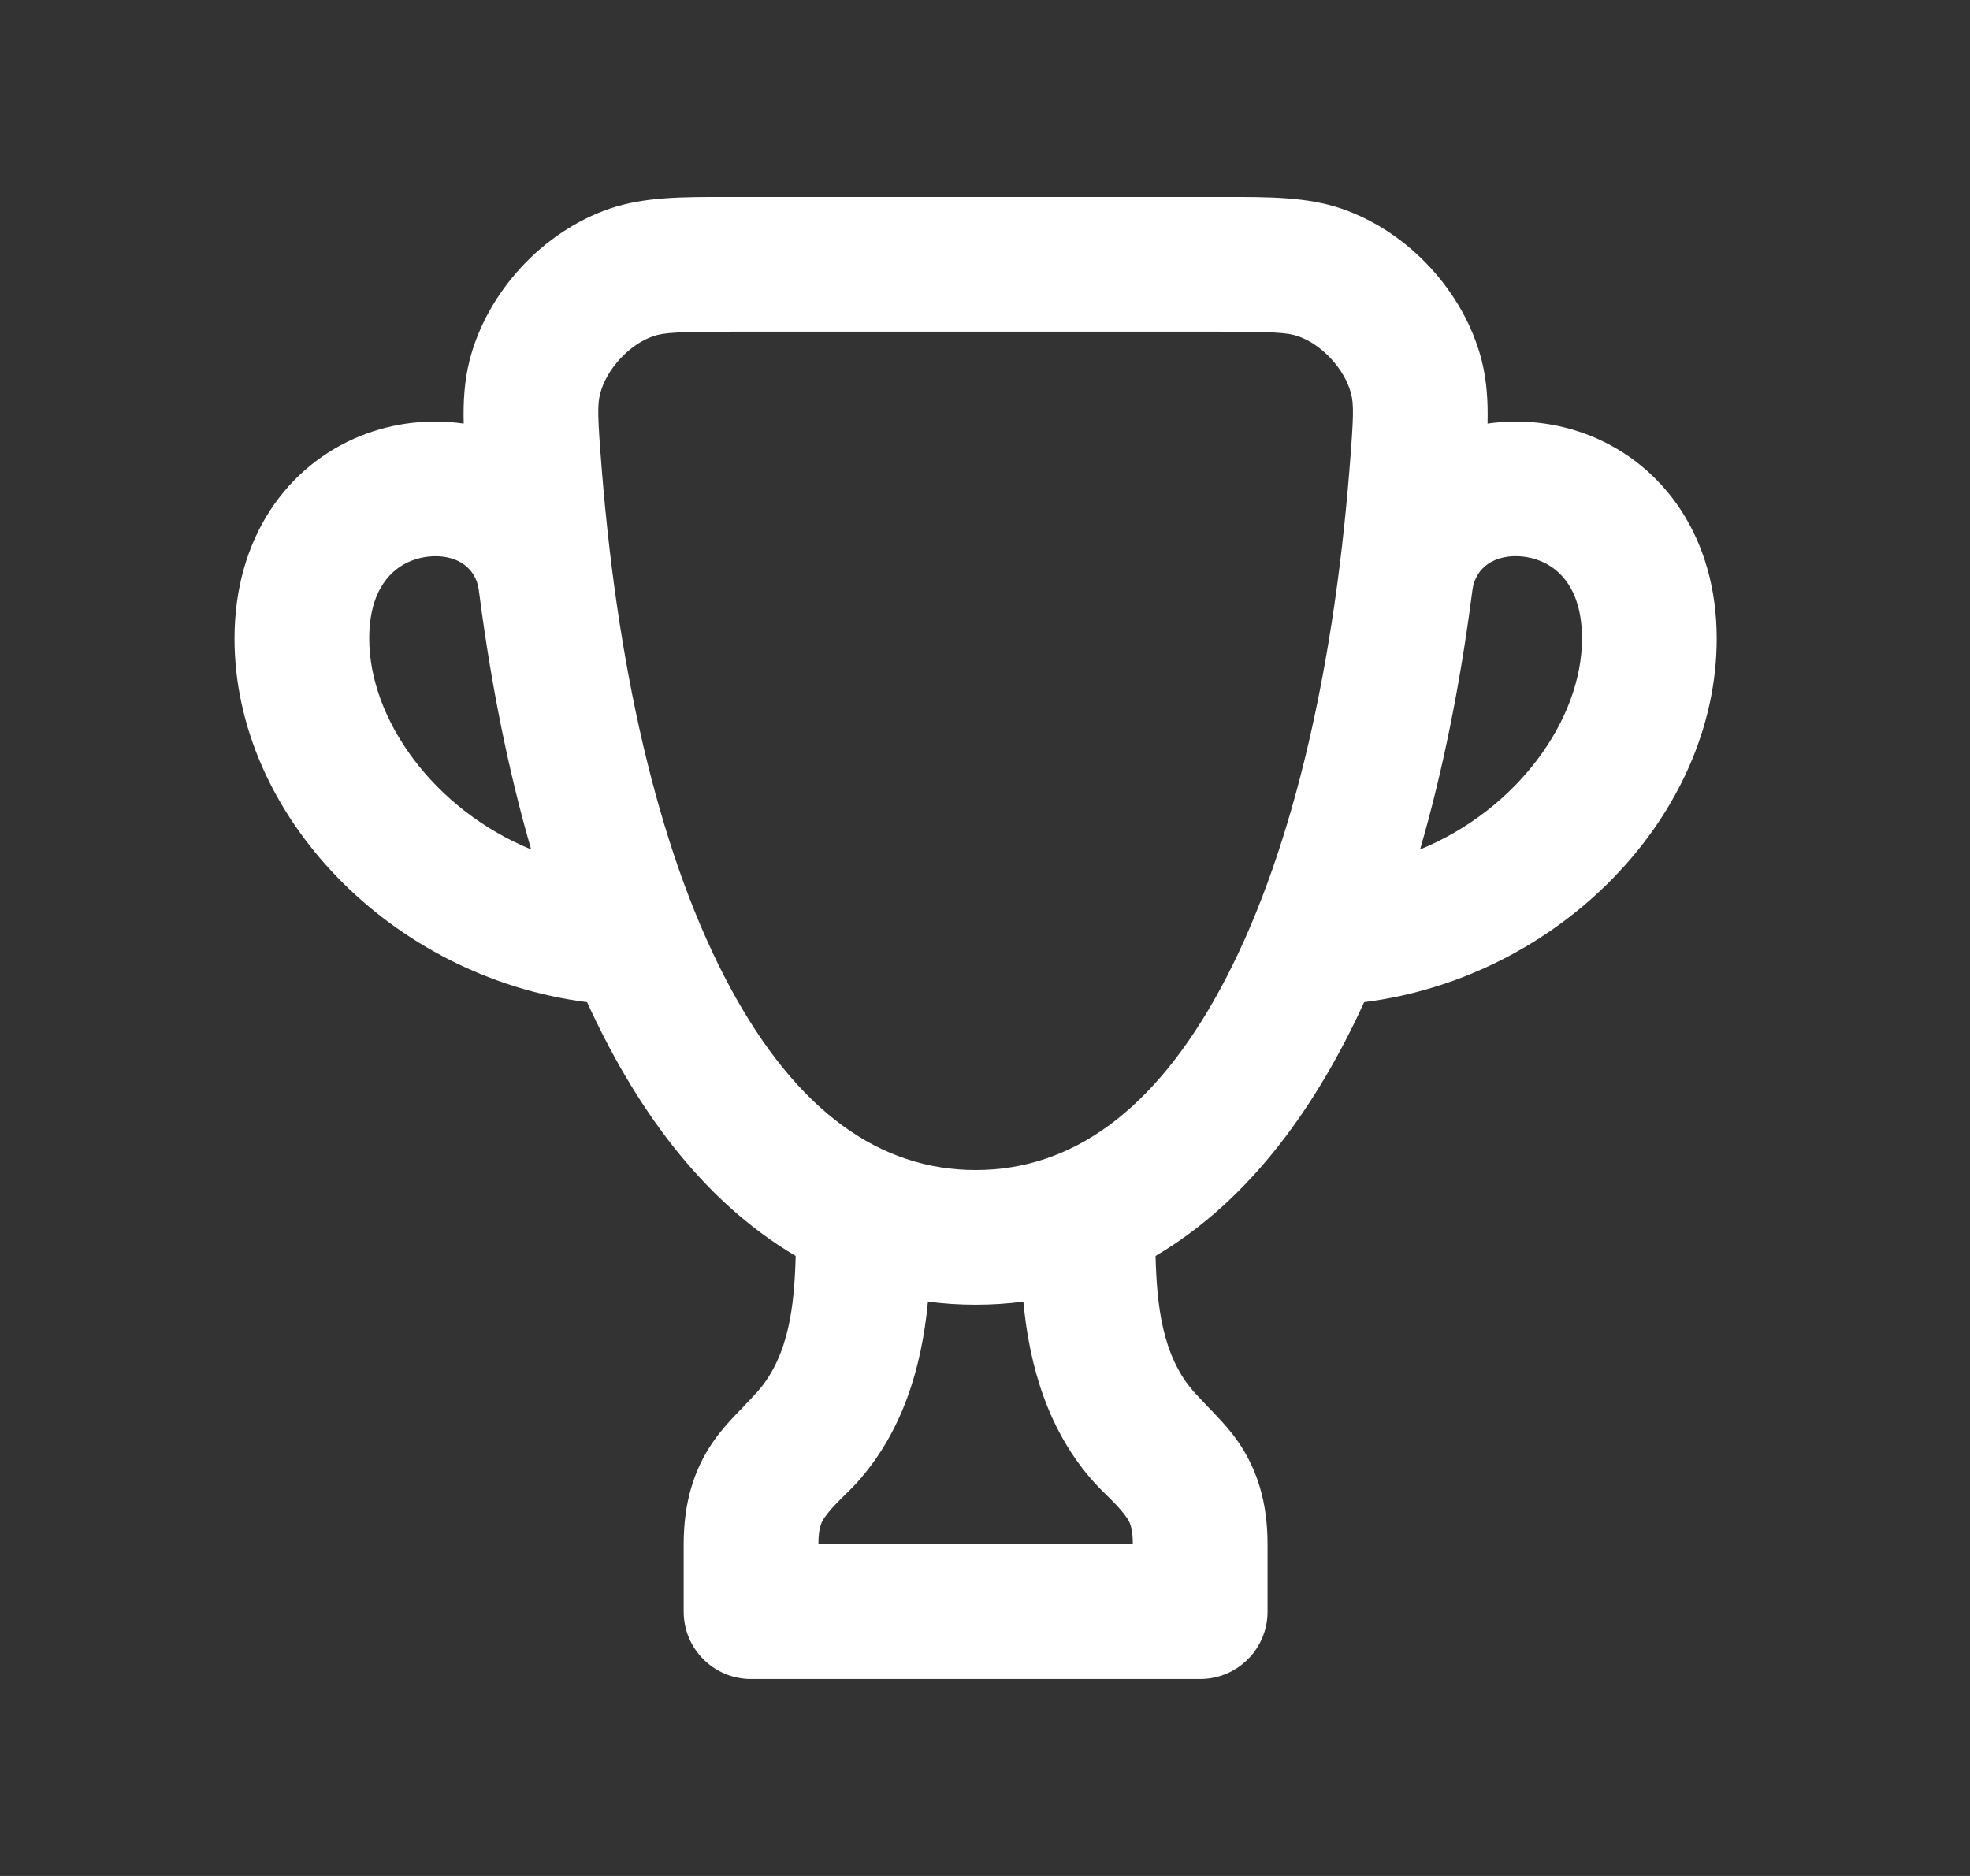 <svg width="21" height="20" viewBox="0 0 21 20" fill="none" xmlns="http://www.w3.org/2000/svg">
<rect x="0" y="0" width="21" height="20" fill="#333333" stroke="none"/>
<path fill-rule="evenodd" clip-rule="evenodd" d="M14.302 2.225C13.934 2.099 13.53 2.099 13.049 2.1H7.751C7.27 2.099 6.866 2.099 6.498 2.225C5.786 2.469 5.193 3.111 5.006 3.84C4.95 4.062 4.937 4.283 4.943 4.516C4.574 4.463 4.195 4.507 3.849 4.645C3.058 4.962 2.5 5.738 2.5 6.808C2.5 8.691 4.171 10.42 6.258 10.684C6.747 11.754 7.451 12.782 8.482 13.39C8.468 13.891 8.419 14.452 8.07 14.842C7.911 15.019 7.735 15.176 7.6 15.373C7.399 15.667 7.288 16.013 7.288 16.464L7.288 17.182C7.288 17.579 7.609 17.9 8.006 17.9H12.794C13.191 17.9 13.512 17.579 13.512 17.182L13.512 16.464C13.512 16.013 13.401 15.667 13.2 15.373C13.065 15.176 12.889 15.019 12.73 14.842C12.381 14.452 12.332 13.891 12.318 13.39C13.349 12.782 14.053 11.754 14.542 10.684C16.629 10.42 18.3 8.691 18.3 6.808C18.3 5.738 17.742 4.962 16.951 4.645C16.605 4.507 16.226 4.463 15.857 4.516C15.863 4.283 15.85 4.062 15.794 3.84C15.607 3.111 15.014 2.469 14.302 2.225ZM7.846 3.536C7.218 3.536 7.075 3.546 6.964 3.584C6.709 3.671 6.465 3.936 6.398 4.196C6.368 4.312 6.369 4.433 6.414 4.994C6.595 7.271 7.065 9.196 7.783 10.527C8.497 11.851 9.381 12.474 10.4 12.474C11.419 12.474 12.303 11.851 13.017 10.527C13.735 9.196 14.205 7.271 14.386 4.994C14.431 4.433 14.432 4.312 14.402 4.196C14.335 3.936 14.091 3.671 13.836 3.584C13.725 3.546 13.582 3.536 12.954 3.536H7.846ZM4.383 5.979C4.176 6.061 3.936 6.282 3.936 6.808C3.936 7.668 4.622 8.629 5.662 9.056C5.419 8.219 5.236 7.303 5.11 6.335C5.1 6.258 5.095 6.22 5.066 6.161C4.944 5.911 4.616 5.886 4.383 5.979ZM16.417 5.979C16.624 6.061 16.864 6.282 16.864 6.808C16.864 7.668 16.178 8.629 15.138 9.056C15.381 8.219 15.564 7.303 15.69 6.335C15.7 6.258 15.705 6.22 15.734 6.161C15.856 5.911 16.183 5.885 16.417 5.979ZM9.14 15.801C9.025 15.929 8.883 16.042 8.786 16.184C8.763 16.218 8.724 16.276 8.724 16.464L12.076 16.464C12.076 16.276 12.037 16.218 12.014 16.184C11.917 16.042 11.775 15.929 11.661 15.801C11.18 15.264 10.975 14.583 10.909 13.877C10.579 13.921 10.221 13.921 9.892 13.877C9.825 14.583 9.62 15.264 9.14 15.801Z" fill="white"/>
</svg>

